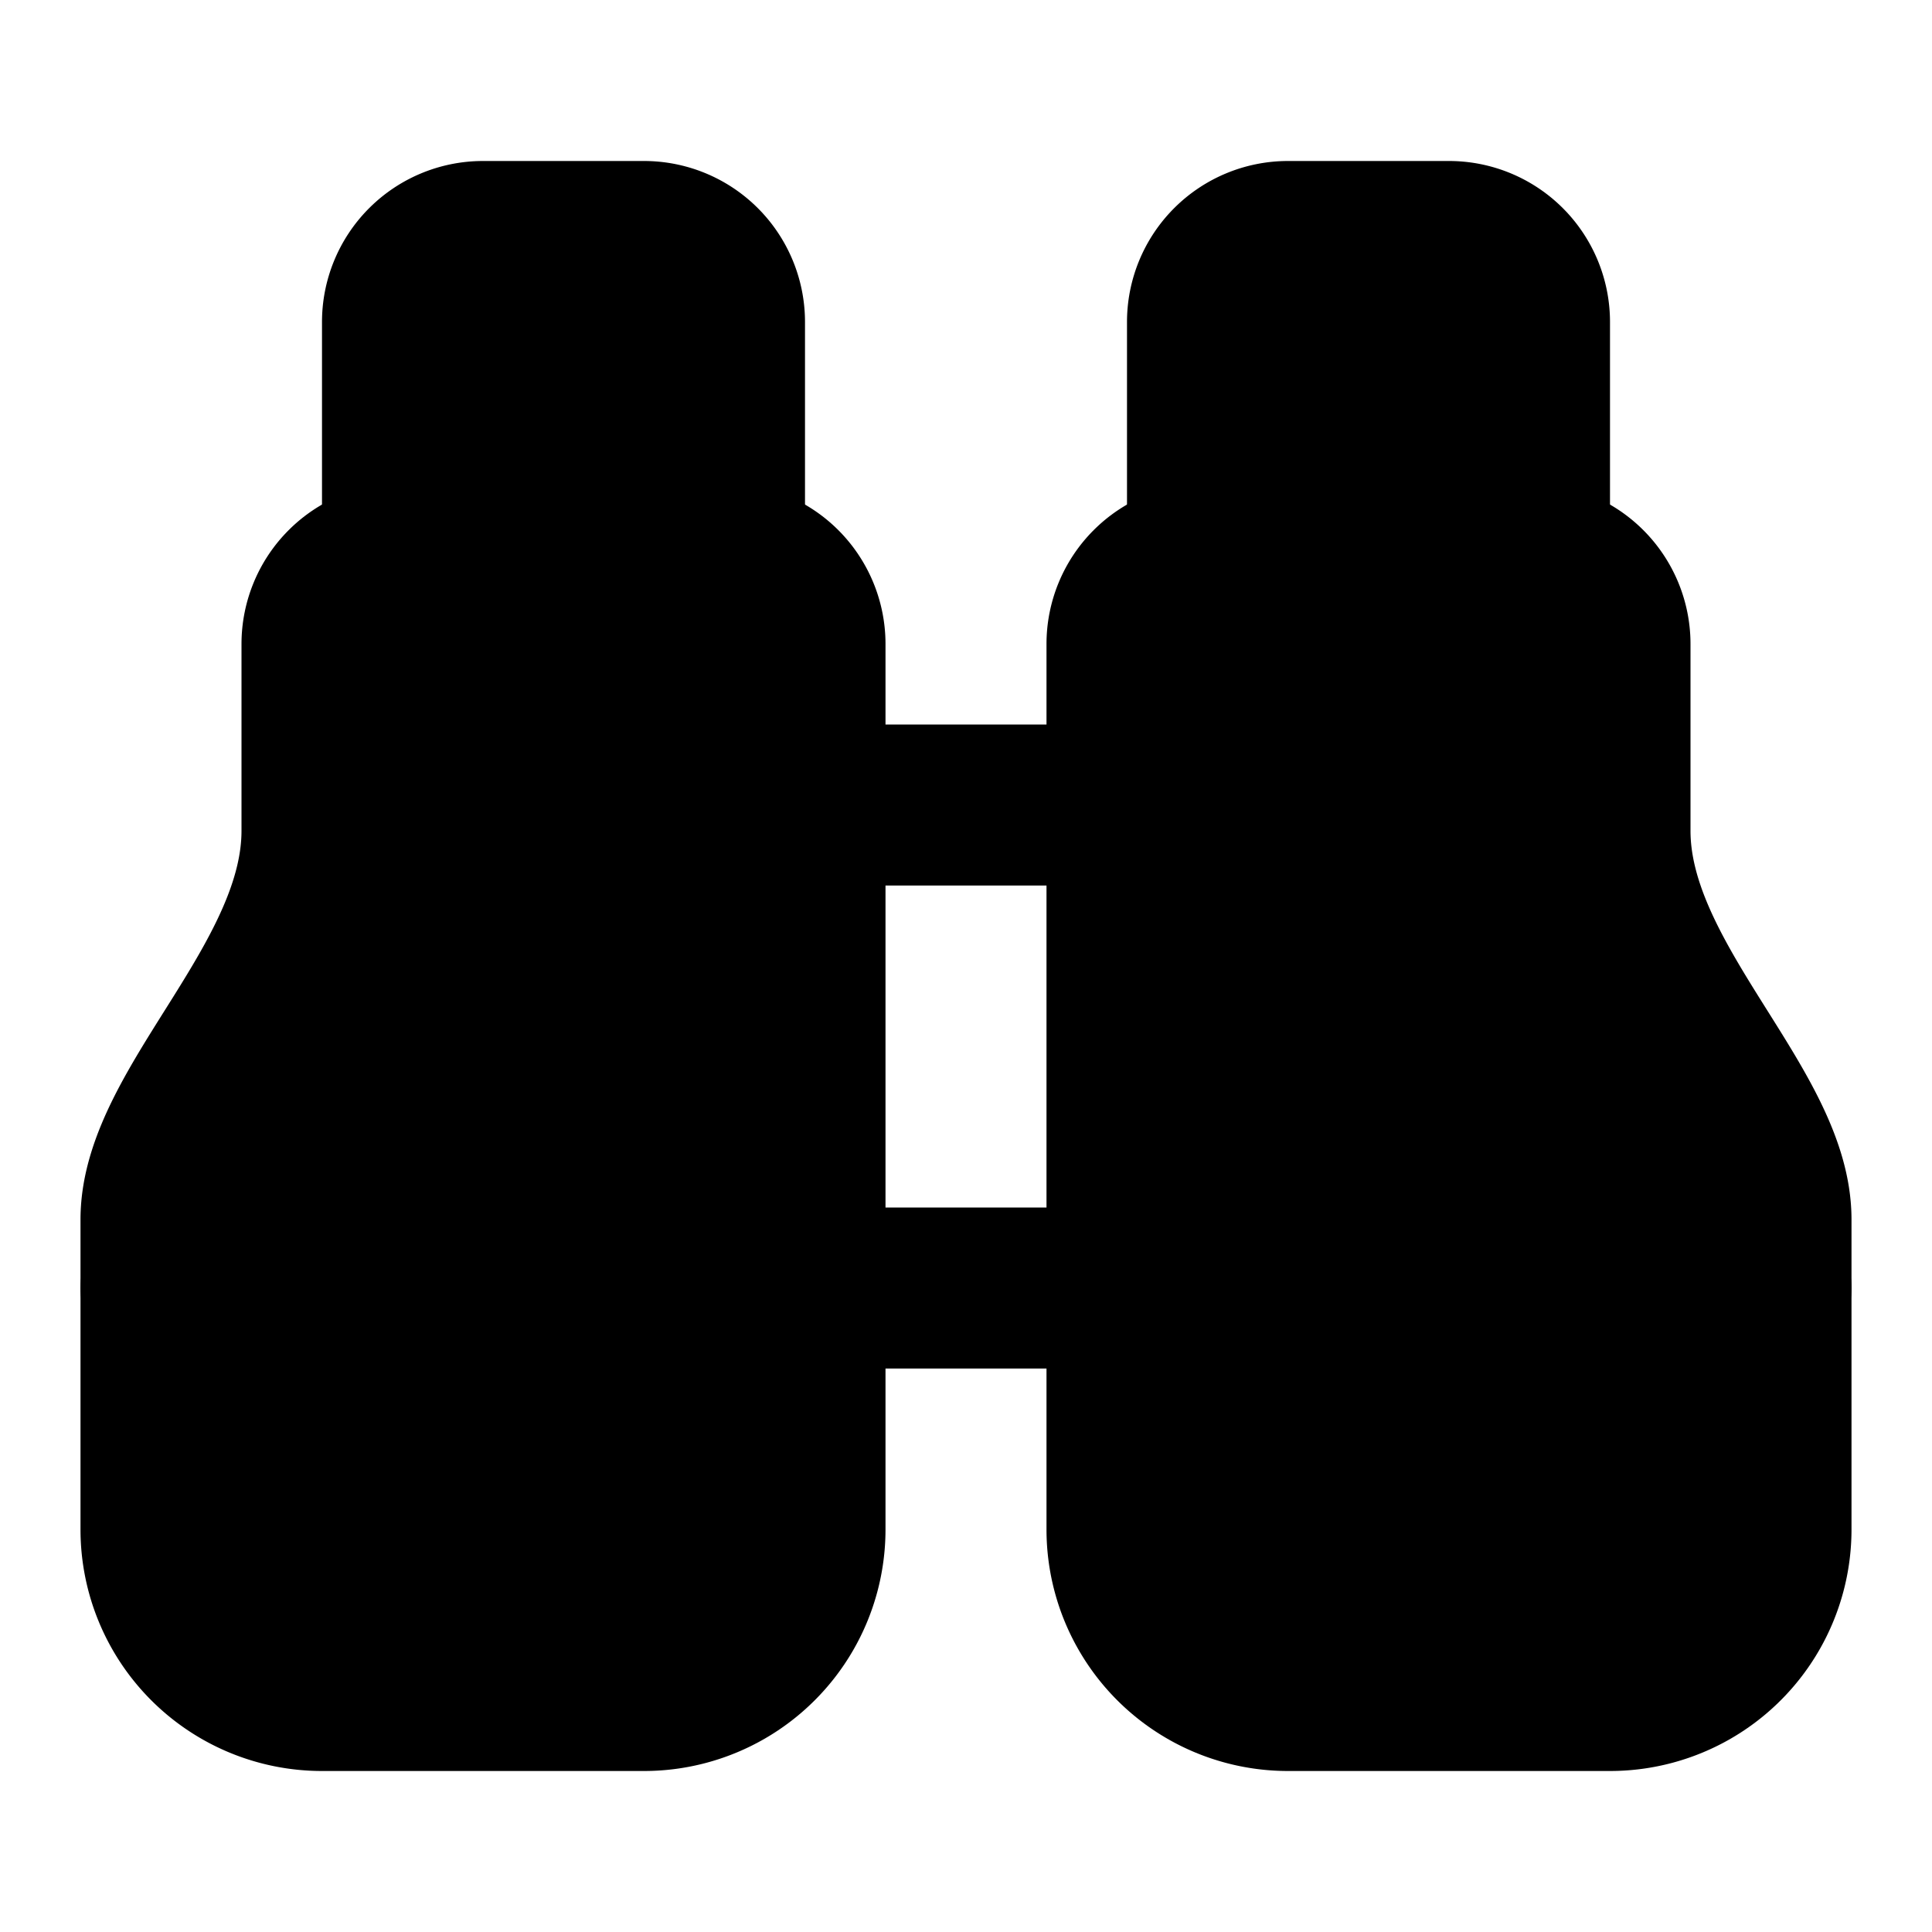 <!-- @license lucide-static v0.427.0 - ISC -->
<svg
    xmlns="http://www.w3.org/2000/svg"
    width="24"
    height="24"
    viewBox="0 0 24 24"
    fill="currentColor"
    stroke="currentColor"
    stroke-width="2"
    stroke-linecap="round"
    stroke-linejoin="round"
>
    <path vector-effect="non-scaling-stroke" d="M10 10h4" />
    <path vector-effect="non-scaling-stroke" d="M19 7V4a1 1 0 0 0-1-1h-2a1 1 0 0 0-1 1v3" />
    <path
        vector-effect="non-scaling-stroke"
        d="M20 21a2 2 0 0 0 2-2v-3.851c0-1.39-2-2.962-2-4.829V8a1 1 0 0 0-1-1h-4a1 1 0 0 0-1 1v11a2 2 0 0 0 2 2z"
    />
    <path vector-effect="non-scaling-stroke" d="M 22 16 L 2 16" />
    <path
        vector-effect="non-scaling-stroke"
        d="M4 21a2 2 0 0 1-2-2v-3.851c0-1.39 2-2.962 2-4.829V8a1 1 0 0 1 1-1h4a1 1 0 0 1 1 1v11a2 2 0 0 1-2 2z"
    />
    <path vector-effect="non-scaling-stroke" d="M9 7V4a1 1 0 0 0-1-1H6a1 1 0 0 0-1 1v3" />
</svg>
